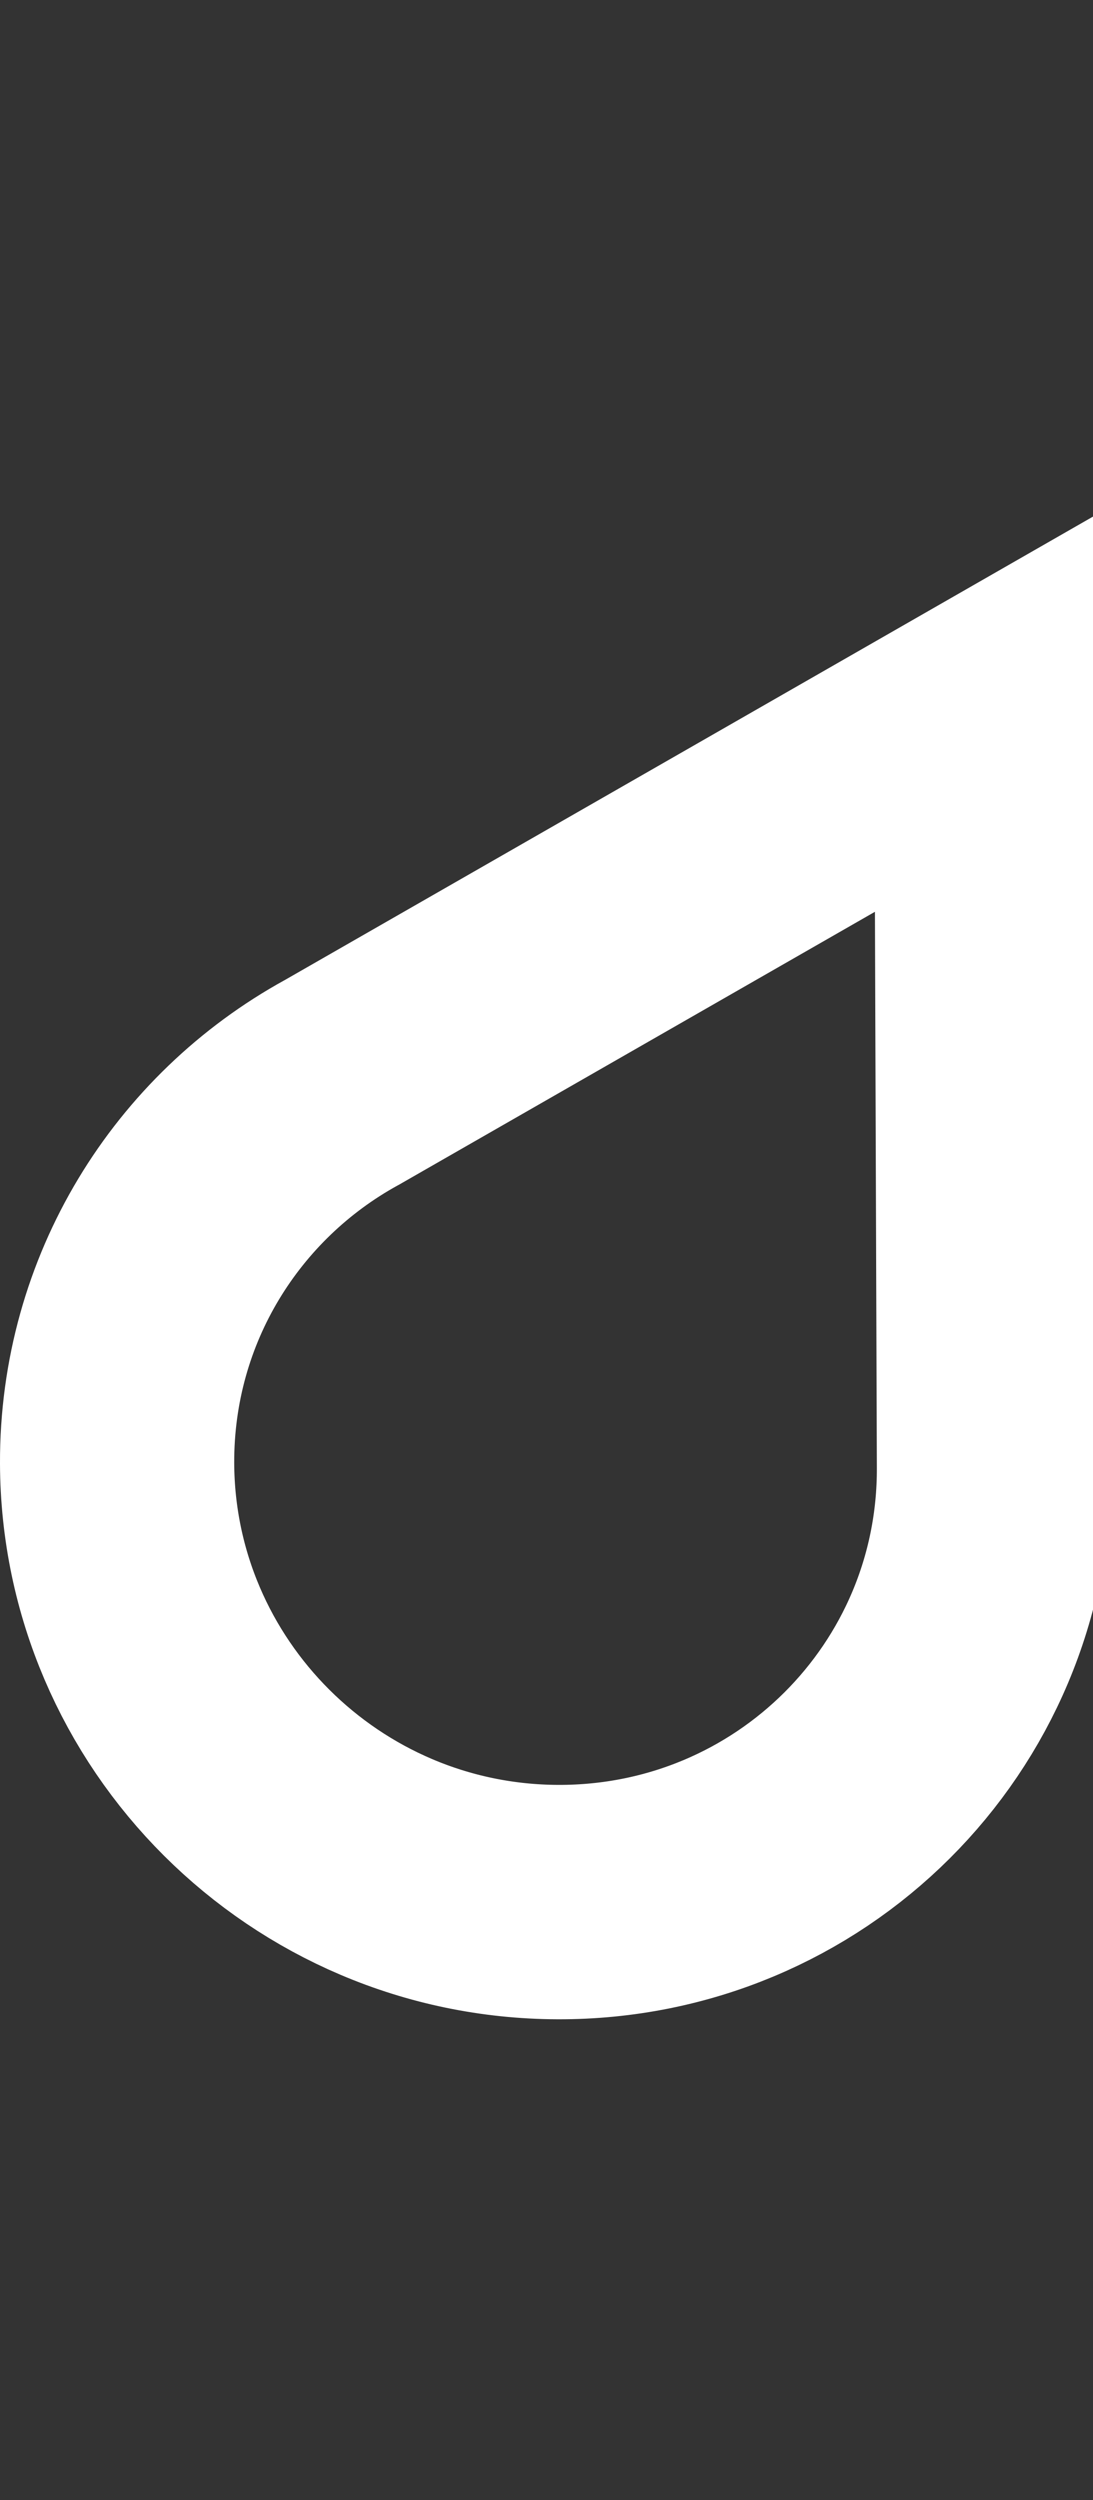<svg width="28" height="64" viewBox="0 0 28 64" fill="none" xmlns="http://www.w3.org/2000/svg">
<rect x="0" y="0" width="28" height="64" fill="#333333" stroke="none"/>
<g clip-path="url(#clip0)">
<path d="M8.75 27.712L8.774 27.699L8.798 27.685L25.396 18.174L25.463 37.566L25.463 37.571L25.463 37.575C25.484 43.728 20.497 48.712 14.29 48.691C8.068 48.67 3.021 43.626 3 37.457C2.986 33.258 5.3 29.606 8.75 27.712Z" stroke="white" stroke-width="6"/>
</g>
<defs>
<clipPath id="clip0">
<rect width="28" height="64" fill="white"/>
</clipPath>
</defs>
</svg>
